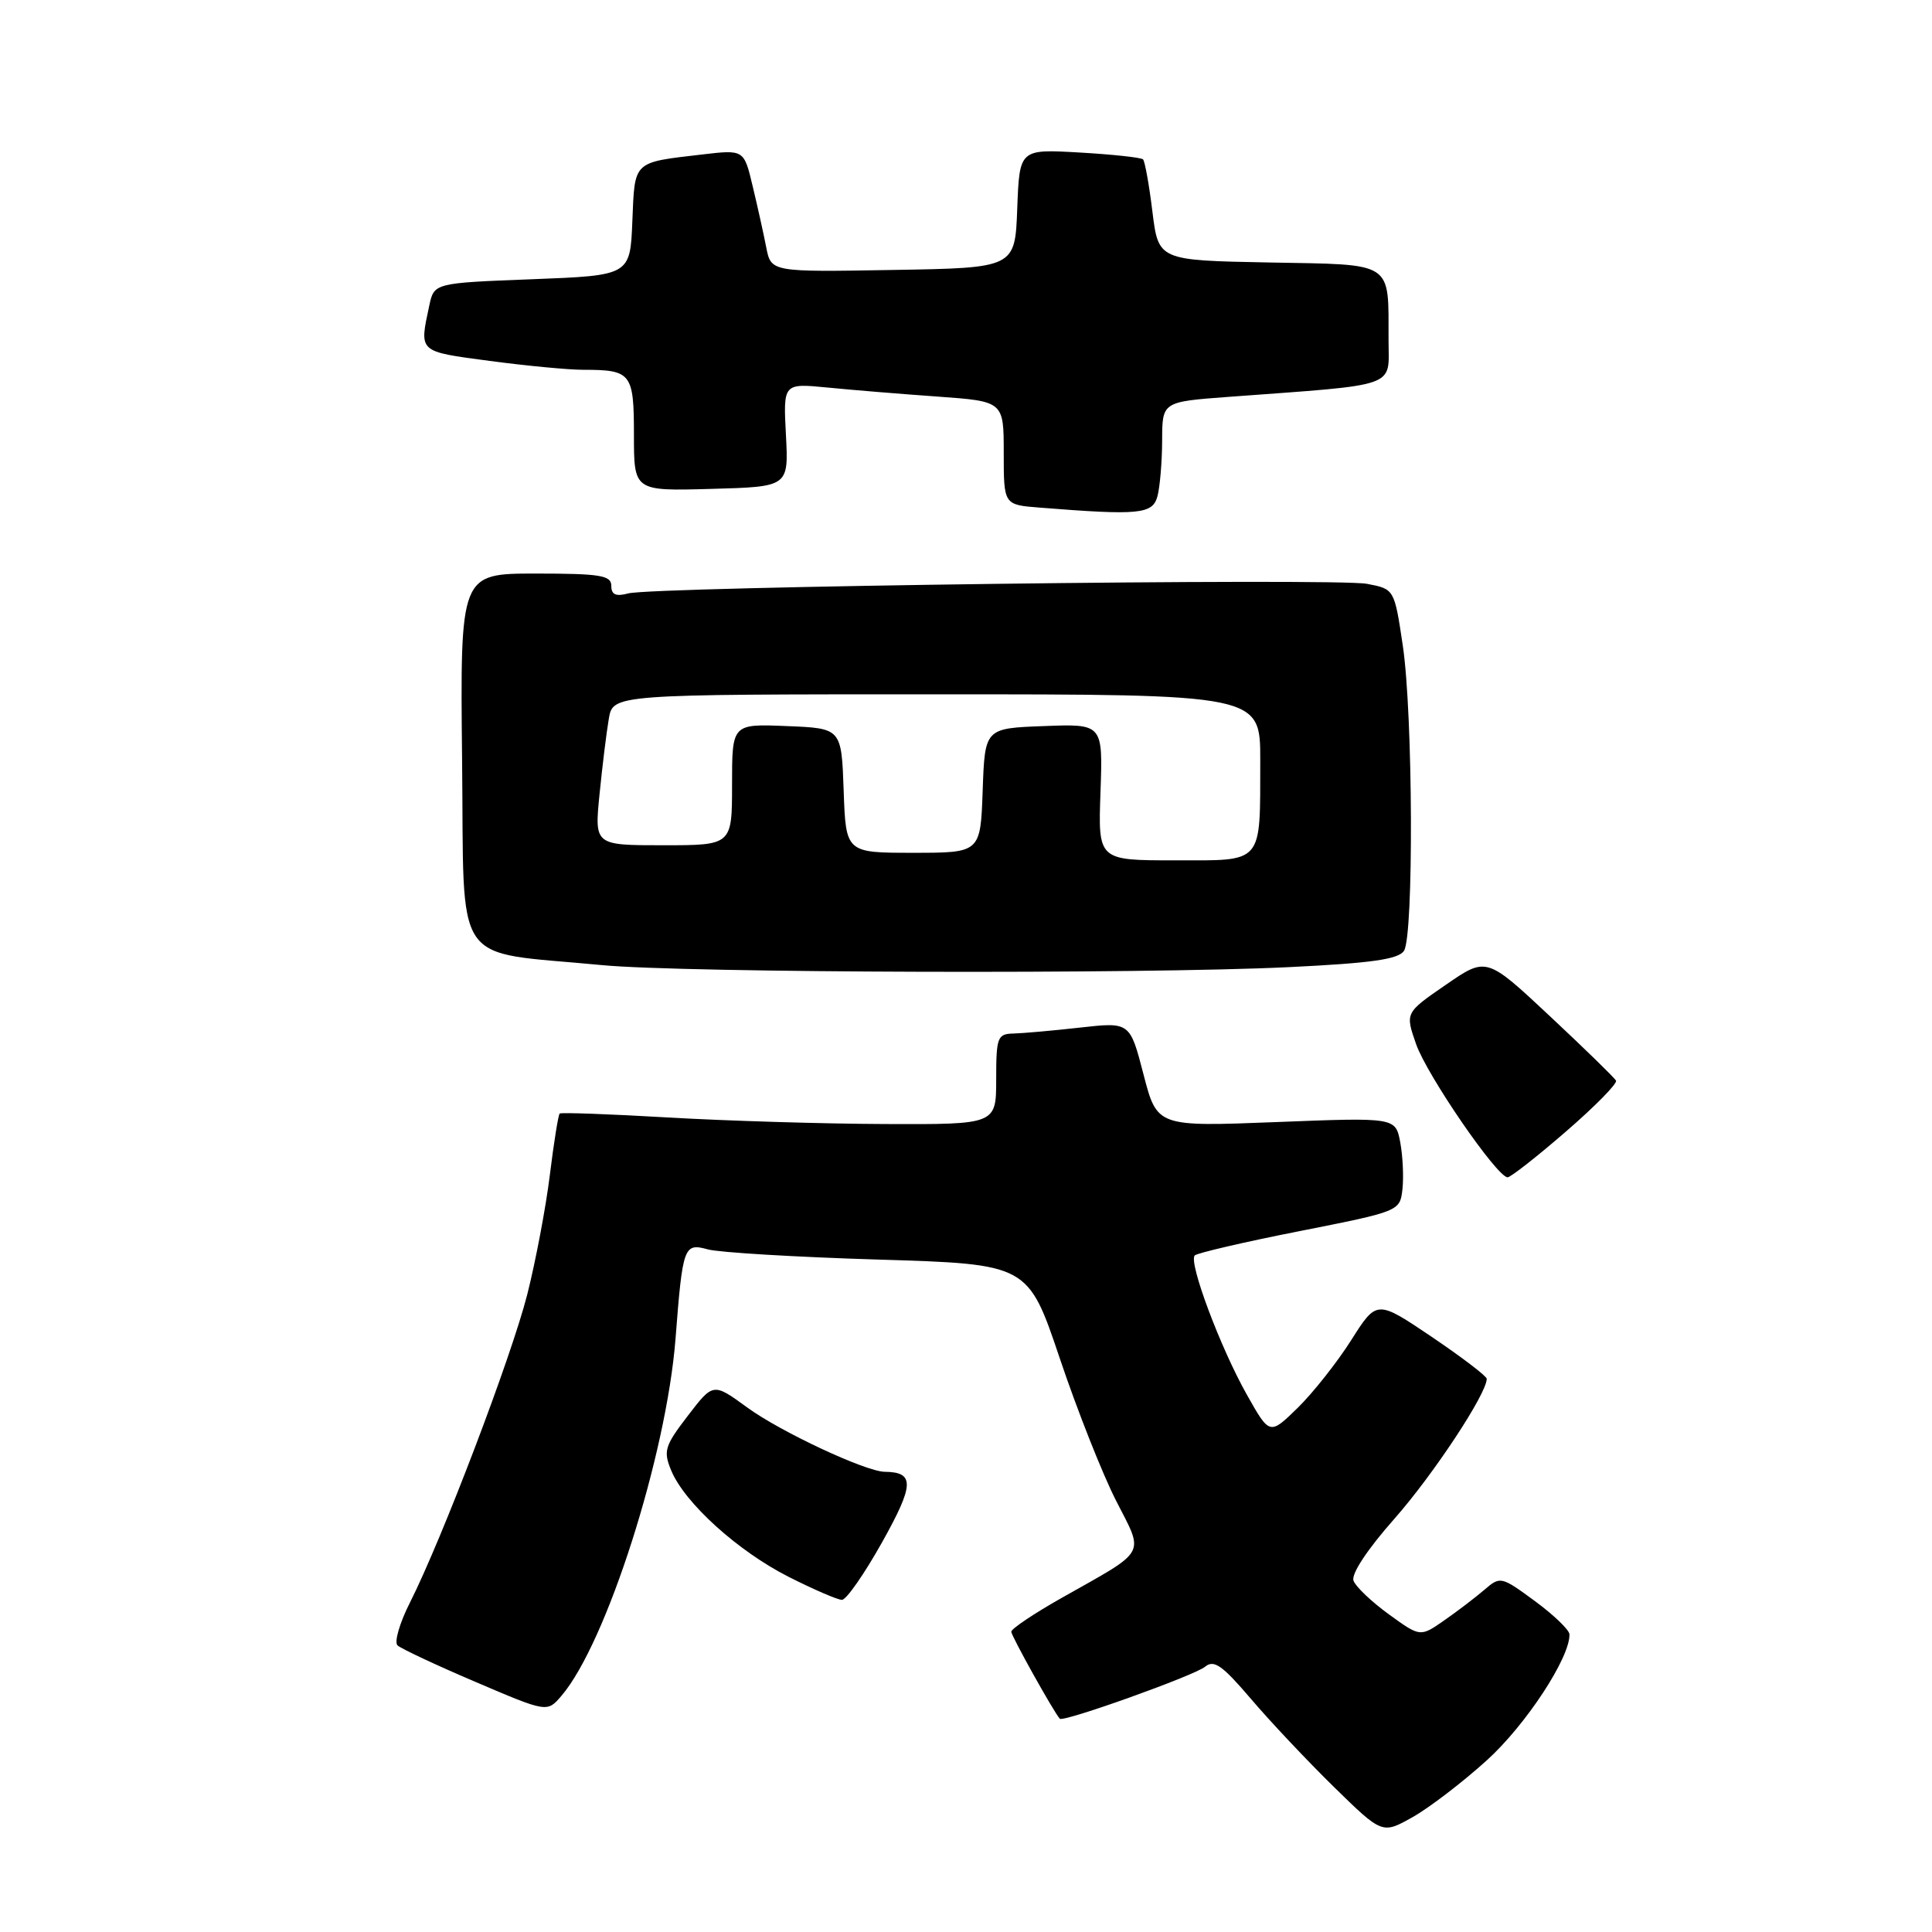 <?xml version="1.0" encoding="UTF-8" standalone="no"?>
<!DOCTYPE svg PUBLIC "-//W3C//DTD SVG 1.1//EN" "http://www.w3.org/Graphics/SVG/1.1/DTD/svg11.dtd" >
<svg xmlns="http://www.w3.org/2000/svg" xmlns:xlink="http://www.w3.org/1999/xlink" version="1.1" viewBox="0 0 256 256">
 <g >
 <path fill="currentColor"
d=" M 197.00 233.26 C 202.19 228.57 208.07 219.59 207.96 216.55 C 207.94 215.97 205.88 213.99 203.38 212.15 C 198.90 208.86 198.80 208.84 196.67 210.67 C 195.47 211.70 193.08 213.52 191.34 214.73 C 188.19 216.92 188.19 216.92 184.05 213.92 C 181.77 212.27 179.65 210.26 179.35 209.46 C 179.01 208.58 181.15 205.34 184.76 201.25 C 189.90 195.43 197.00 184.68 197.00 182.70 C 197.00 182.35 193.72 179.85 189.71 177.14 C 182.43 172.23 182.43 172.23 179.04 177.58 C 177.17 180.53 173.98 184.56 171.95 186.55 C 168.24 190.17 168.24 190.17 165.23 184.83 C 161.71 178.60 157.45 167.22 158.31 166.35 C 158.64 166.03 164.89 164.57 172.20 163.13 C 185.44 160.51 185.50 160.49 185.83 157.59 C 186.01 155.99 185.88 153.19 185.54 151.37 C 184.92 148.06 184.92 148.06 169.12 148.68 C 153.32 149.30 153.32 149.30 151.52 142.36 C 149.72 135.42 149.72 135.42 143.11 136.16 C 139.48 136.57 135.49 136.92 134.25 136.95 C 132.17 137.00 132.00 137.46 132.00 143.00 C 132.00 149.00 132.00 149.00 117.25 148.94 C 109.14 148.91 96.20 148.52 88.50 148.07 C 80.80 147.62 74.35 147.39 74.16 147.55 C 73.98 147.71 73.39 151.36 72.86 155.67 C 72.33 159.98 70.98 167.10 69.87 171.50 C 67.76 179.81 58.59 203.89 54.31 212.37 C 52.95 215.05 52.22 217.59 52.67 218.02 C 53.13 218.45 57.77 220.63 63.00 222.86 C 72.50 226.92 72.50 226.92 74.39 224.71 C 80.34 217.77 88.30 192.84 89.51 177.40 C 90.46 165.10 90.62 164.68 93.79 165.55 C 95.28 165.96 105.44 166.57 116.36 166.90 C 136.22 167.50 136.22 167.50 140.43 180.00 C 142.74 186.88 146.10 195.35 147.88 198.84 C 151.63 206.18 152.14 205.26 140.75 211.69 C 137.04 213.78 134.00 215.82 134.00 216.21 C 134.00 216.77 139.61 226.83 140.43 227.74 C 140.88 228.24 158.29 222.01 159.68 220.85 C 160.85 219.88 161.95 220.65 165.73 225.08 C 168.26 228.06 173.22 233.32 176.74 236.77 C 183.15 243.04 183.15 243.04 187.16 240.79 C 189.37 239.55 193.80 236.16 197.00 233.26 Z  M 116.88 204.36 C 121.16 196.71 121.22 195.06 117.22 195.02 C 114.68 194.98 103.40 189.71 99.00 186.49 C 94.50 183.21 94.50 183.21 91.13 187.61 C 88.07 191.60 87.87 192.27 88.94 194.85 C 90.72 199.15 97.78 205.54 104.50 208.94 C 107.80 210.61 110.97 211.98 111.56 211.99 C 112.14 211.99 114.53 208.56 116.88 204.36 Z  M 207.50 149.93 C 211.35 146.60 214.33 143.57 214.13 143.19 C 213.93 142.81 209.98 138.96 205.36 134.64 C 196.96 126.78 196.96 126.78 191.58 130.49 C 186.19 134.20 186.19 134.20 187.64 138.35 C 189.08 142.48 198.37 156.00 199.77 156.00 C 200.17 155.99 203.65 153.27 207.50 149.93 Z  M 170.80 128.15 C 181.75 127.62 185.32 127.11 186.04 125.98 C 187.34 123.91 187.23 94.64 185.88 85.56 C 184.76 78.05 184.76 78.05 181.13 77.36 C 176.90 76.57 86.59 77.74 83.25 78.63 C 81.60 79.07 81.00 78.80 81.00 77.62 C 81.00 76.24 79.54 76.00 70.98 76.00 C 60.97 76.00 60.97 76.00 61.23 100.73 C 61.54 128.73 59.64 125.95 79.73 127.88 C 90.53 128.93 151.32 129.10 170.80 128.15 Z  M 153.37 65.75 C 153.70 64.51 153.98 61.19 153.99 58.37 C 154.00 53.24 154.00 53.24 162.75 52.59 C 185.59 50.90 184.00 51.46 183.99 45.13 C 183.96 34.49 184.88 35.09 168.14 34.78 C 153.50 34.50 153.50 34.50 152.70 28.04 C 152.27 24.48 151.70 21.37 151.46 21.12 C 151.21 20.87 147.42 20.46 143.05 20.21 C 135.09 19.75 135.09 19.75 134.79 27.62 C 134.50 35.50 134.50 35.50 118.33 35.77 C 102.17 36.05 102.17 36.05 101.53 32.77 C 101.18 30.97 100.37 27.32 99.73 24.66 C 98.58 19.82 98.58 19.82 93.04 20.47 C 83.80 21.55 84.12 21.25 83.79 29.30 C 83.50 36.50 83.50 36.50 70.51 37.00 C 57.52 37.50 57.52 37.50 56.88 40.50 C 55.55 46.73 55.36 46.55 64.86 47.82 C 69.74 48.47 75.33 49.00 77.28 49.00 C 83.66 49.00 84.00 49.43 84.00 57.64 C 84.00 65.07 84.00 65.07 94.25 64.78 C 104.50 64.50 104.50 64.50 104.14 57.64 C 103.78 50.78 103.78 50.78 109.64 51.35 C 112.86 51.67 119.44 52.21 124.25 52.55 C 133.00 53.18 133.00 53.18 133.00 60.03 C 133.00 66.89 133.00 66.89 137.75 67.26 C 150.97 68.31 152.73 68.14 153.37 65.75 Z  M 145.82 104.96 C 146.14 95.91 146.14 95.91 138.32 96.21 C 130.50 96.50 130.50 96.50 130.21 104.75 C 129.92 113.00 129.92 113.00 121.00 113.00 C 112.08 113.00 112.08 113.00 111.79 104.75 C 111.50 96.50 111.50 96.50 104.25 96.21 C 97.00 95.91 97.00 95.91 97.00 103.96 C 97.00 112.00 97.00 112.00 87.88 112.00 C 78.77 112.00 78.77 112.00 79.44 105.25 C 79.81 101.54 80.36 97.04 80.67 95.25 C 81.22 92.00 81.22 92.00 124.11 92.00 C 167.00 92.00 167.00 92.00 166.99 100.75 C 166.96 114.67 167.54 114.00 155.63 114.00 C 145.50 114.00 145.50 114.00 145.82 104.96 Z "/>
</g>
</svg>